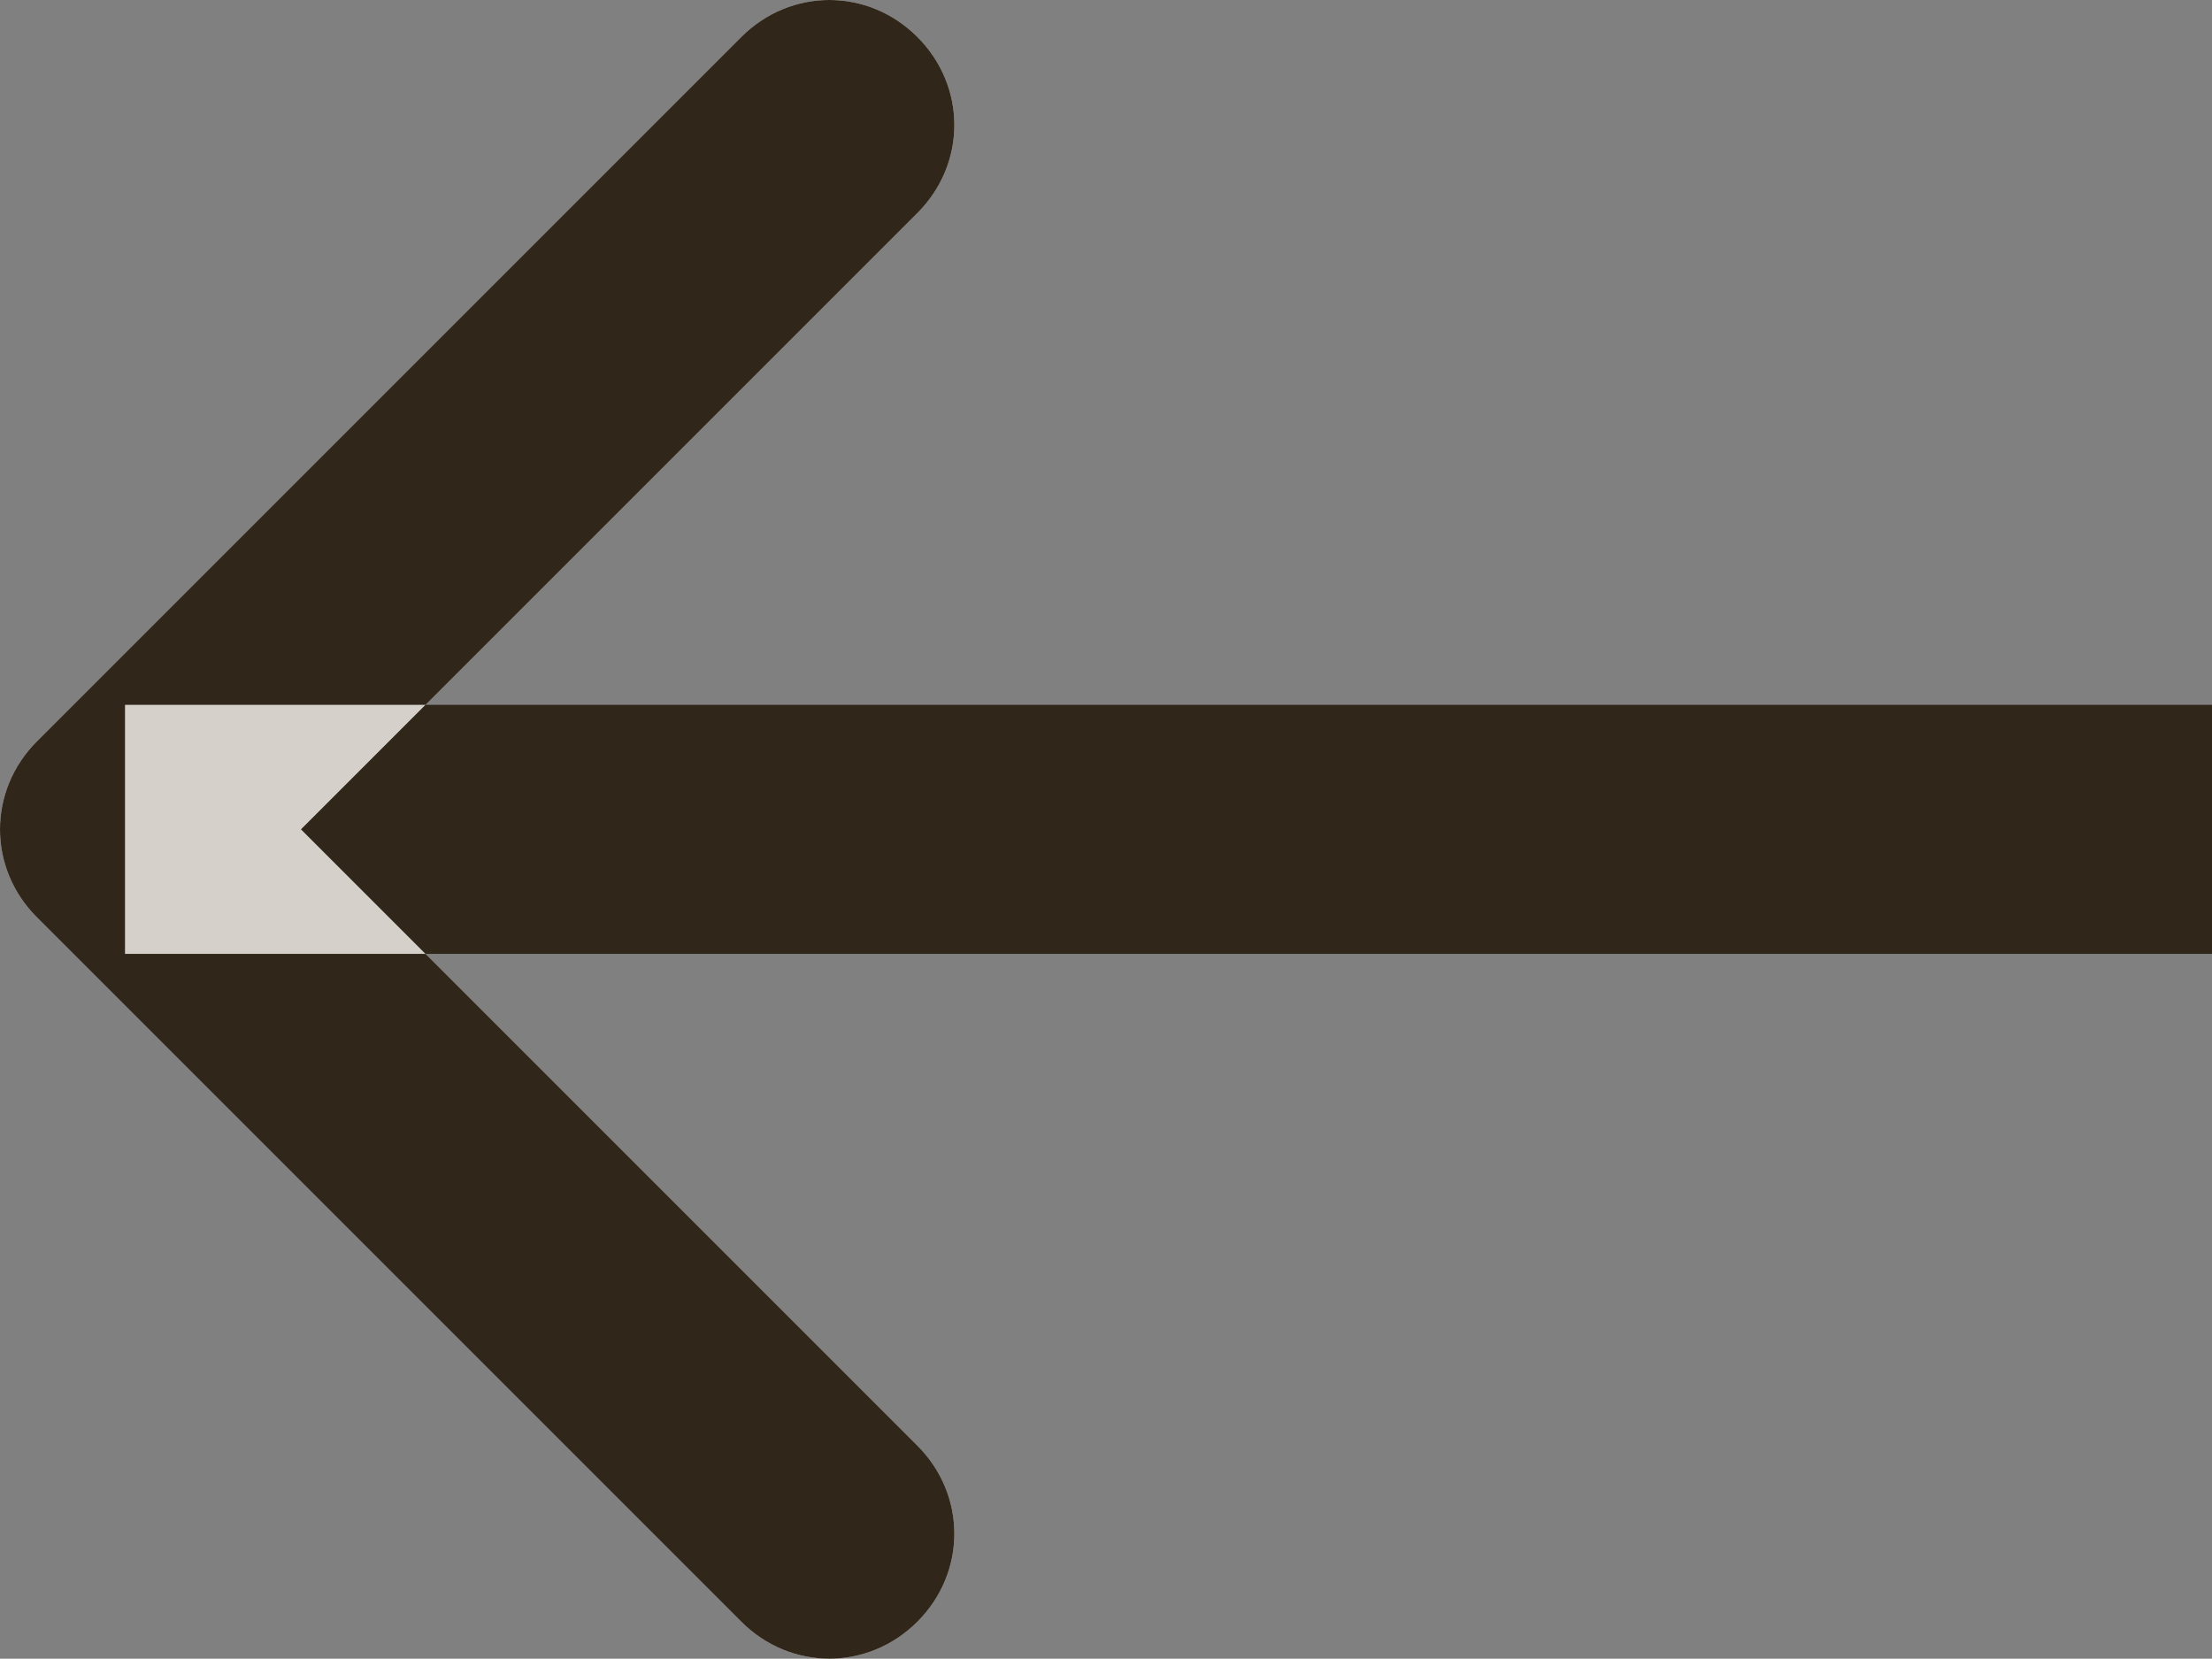 <svg width="17.766" height="13.322" viewBox="0 0 17.766 13.322" fill="none" xmlns="http://www.w3.org/2000/svg" xmlns:xlink="http://www.w3.org/1999/xlink">
	<rect x="0" y="0" width="17.766" height="13.322" fill="#808080" stroke="none"/>
	<desc>
			Created with Pixso.
	</desc>
	<defs/>
	<path id="Arrow 1" d="M2.418 6.661L7.368 1.711C7.764 1.315 7.764 0.693 7.368 0.297C6.972 -0.099 6.35 -0.099 5.954 0.297L0.297 5.954C-0.099 6.35 -0.099 6.973 0.297 7.368L5.954 13.025C6.35 13.421 6.972 13.421 7.368 13.025C7.764 12.629 7.764 12.007 7.368 11.611L2.418 6.661Z" fill="#FAF4EA" fill-opacity="0.7" fill-rule="nonzero"/>
	<path id="Arrow 1" d="M17.766 5.661L1.004 5.661L1.004 7.661L17.766 7.661L17.766 5.661ZM2.418 6.661L7.368 1.711C7.764 1.315 7.764 0.693 7.368 0.297C6.972 -0.099 6.35 -0.099 5.954 0.297L0.297 5.954C-0.099 6.35 -0.099 6.973 0.297 7.368L5.954 13.025C6.35 13.421 6.972 13.421 7.368 13.025C7.764 12.629 7.764 12.007 7.368 11.611L2.418 6.661Z" fill="#31261A" fill-opacity="1" fill-rule="evenodd"/>
</svg>
